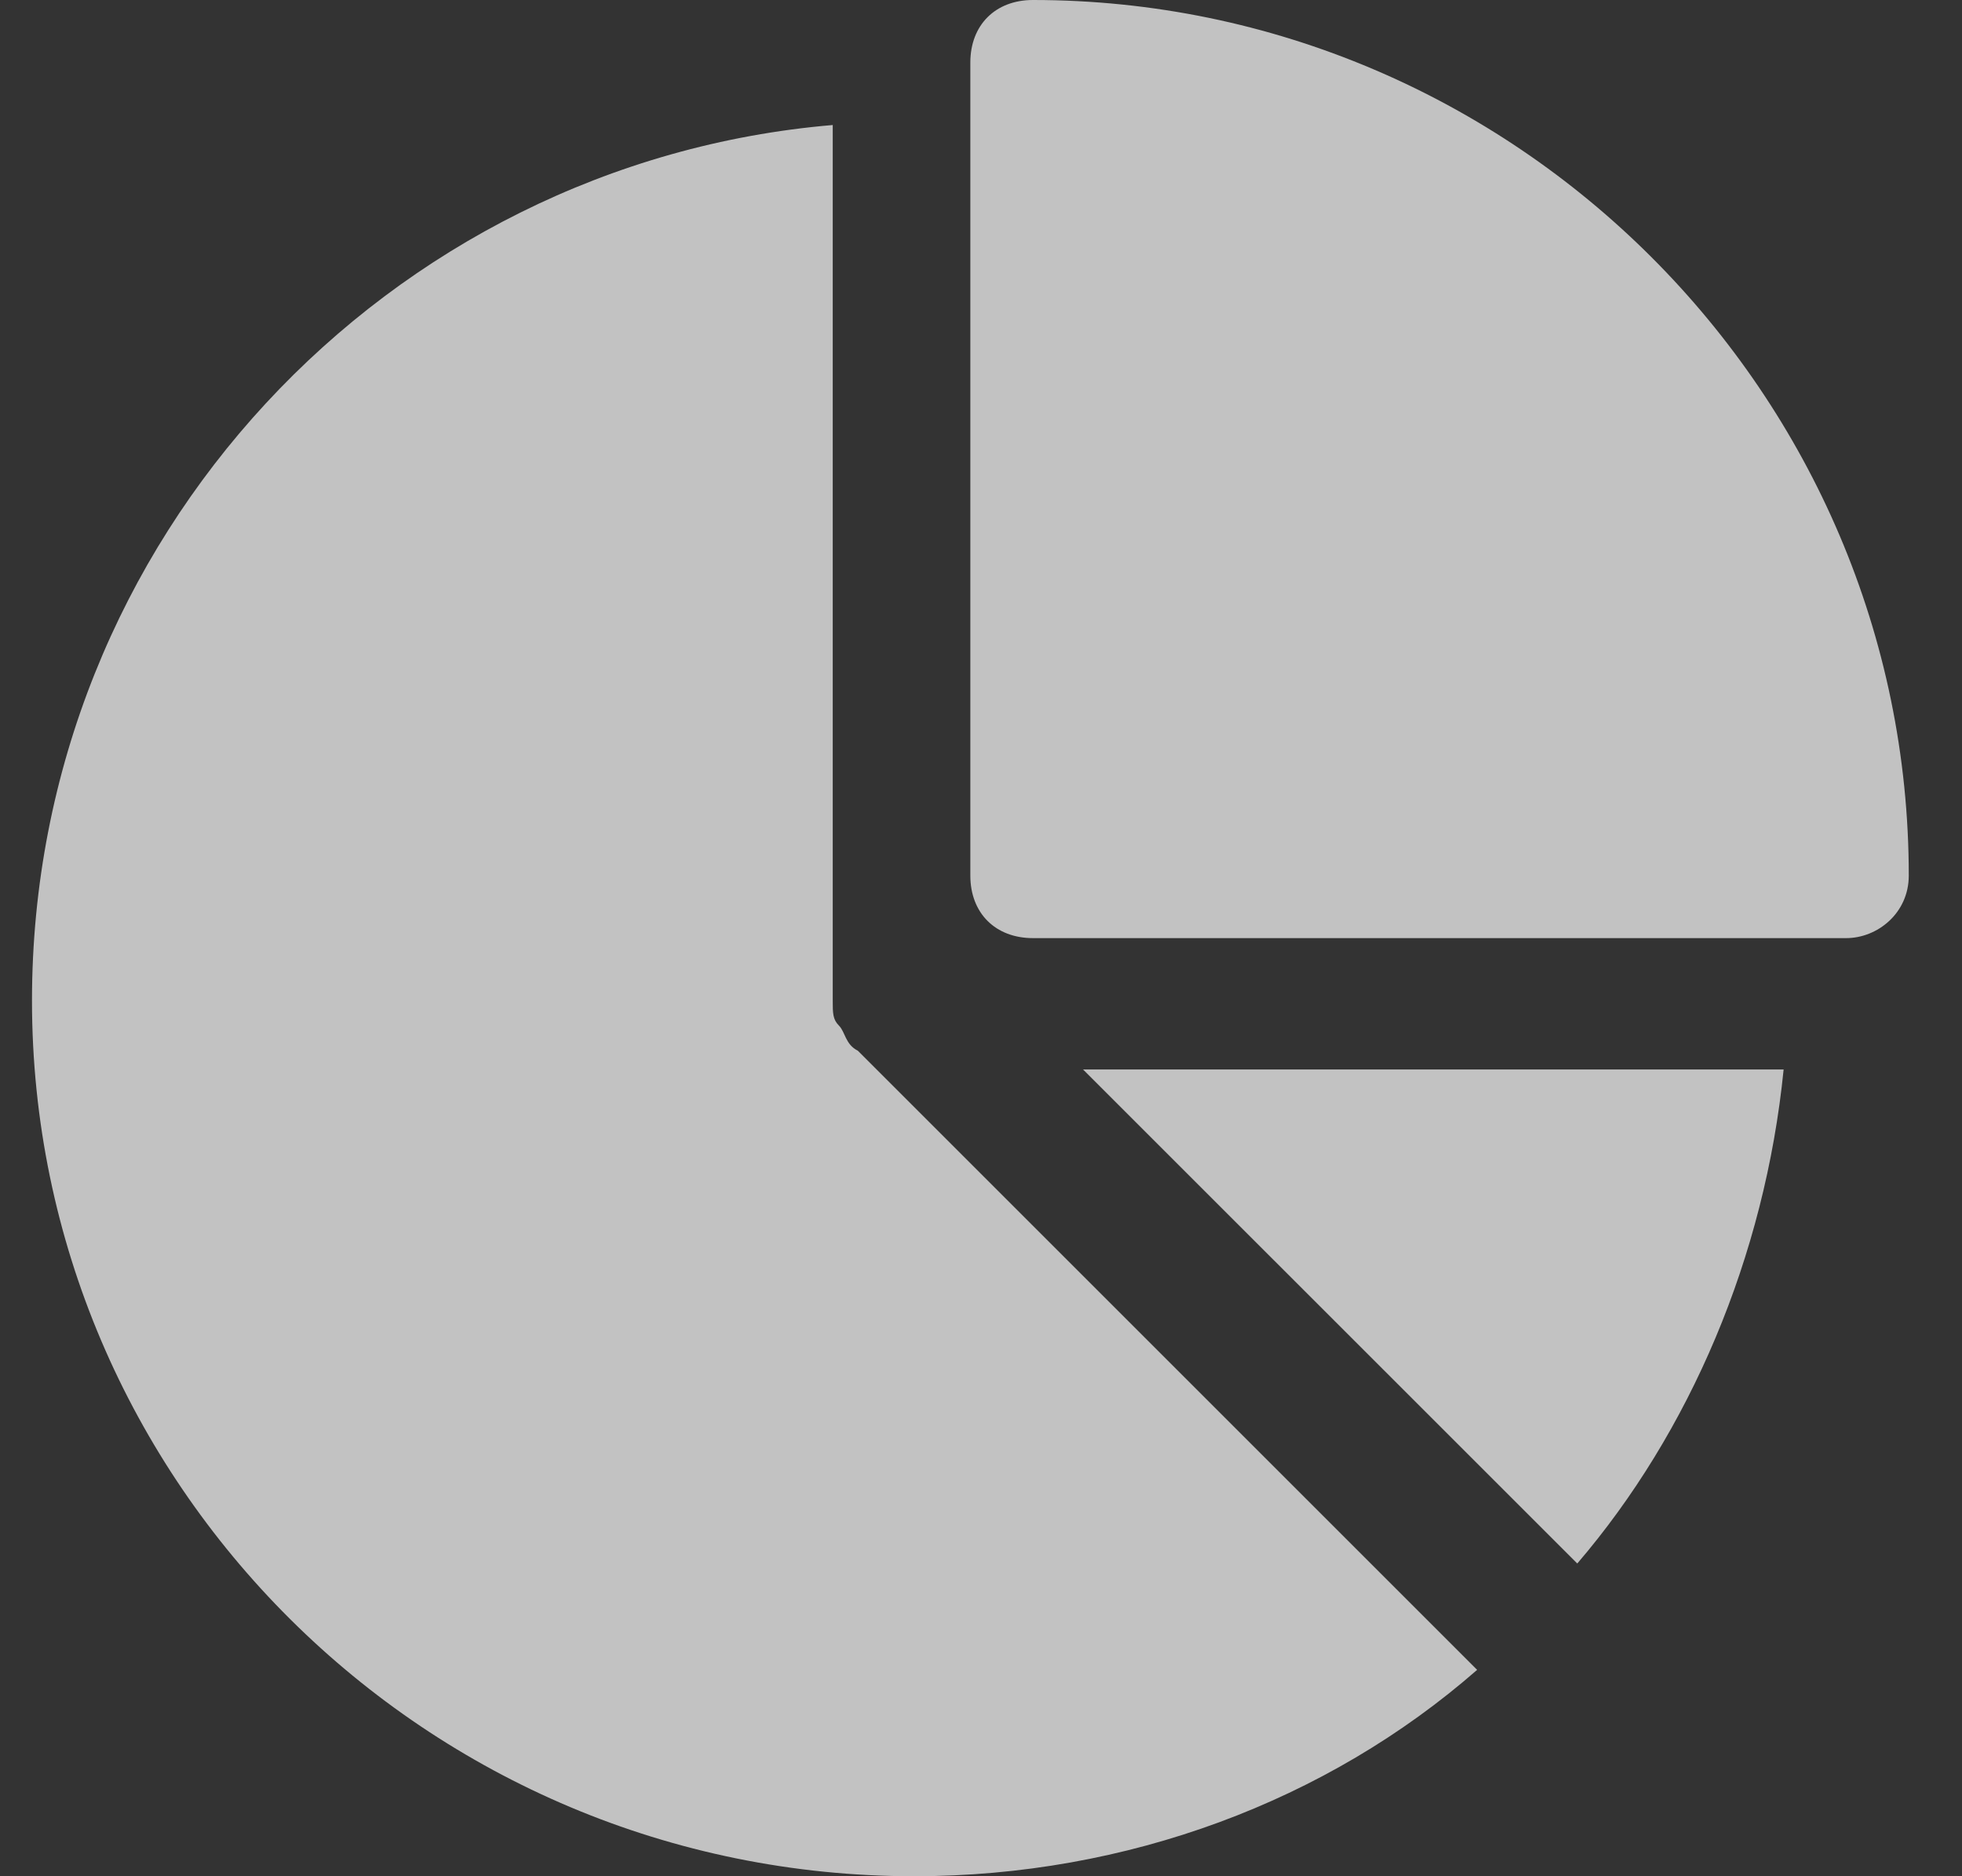 <?xml version="1.0" encoding="UTF-8"?>
<svg width="23px" height="22px" viewBox="0 0 23 22" version="1.1" xmlns="http://www.w3.org/2000/svg" xmlns:xlink="http://www.w3.org/1999/xlink">
    <rect x="0" y="0" width="23" height="22" fill="#333333" stroke="none"/>
    <!-- Generator: sketchtool 58 (101010) - https://sketch.com -->
    <title>60FCAF04-BEA2-4528-B0DF-3768E5D6B1D2</title>
    <desc>Created with sketchtool.</desc>
    <g id="Web" stroke="none" stroke-width="1" fill="none" fill-rule="evenodd" opacity="0.7">
        <g id="Home" transform="translate(-534, -24)" fill="#FFFFFF" fill-rule="nonzero">
            <g id="Main-Menu">
                <g id="Items" transform="translate(222.375, 15)">
                    <g id="03" transform="translate(312, 0)">
                        <path d="M9.387,10.466 L9.387,20.733 C9.387,20.88 9.387,20.953 9.46,21.026 C9.534,21.1 9.534,21.247 9.681,21.32 L16.941,28.58 C15.181,30.12 12.834,31 10.341,31 C4.62,31 4.40536496e-13,26.38 4.40536496e-13,20.733 C0,15.306 4.181,10.907 9.387,10.466 Z M20.534,21.54 C20.314,23.74 19.434,25.793 18.115,27.333 L12.321,21.54 L20.534,21.54 Z M11.734,9 C17.381,9 22.001,13.62 22.001,19.267 C22.001,19.707 21.634,20 21.267,20 L11.734,20 C11.294,20 11,19.707 11,19.267 L11,9.733 C11,9.293 11.294,9 11.734,9 Z" id="Icon"></path>
                    </g>
                </g>
            </g>
        </g>
    </g>
</svg>